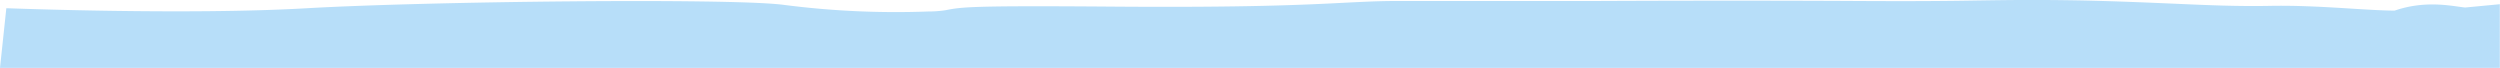 <?xml version="1.0" encoding="UTF-8"?> <svg xmlns="http://www.w3.org/2000/svg" viewBox="0 0 529.05 14.36"> <defs> <style>.cls-1{fill:#b7def9;}</style> </defs> <title>Asset 2</title> <g id="Layer_2" data-name="Layer 2"> <g id="Слой_3" data-name="Слой 3"> <path class="cls-1" d="M189.67,14.36H0L1.34,1.74c.38,0,38.22,1.48,63.65,0C90.58.28,154-.42,165.63,1a184.64,184.64,0,0,0,30.82,1.43,24,24,0,0,0,3.6-.26c3.43-.68,5.16-1,35.35-.77C264,1.62,276.34,1,284.52.58c4-.2,7.16-.36,10.8-.37H314.8c6.73,0,13.23,0,17.49,0h5.21c11.57-.05,33.1-.12,55.61,0,12.43.07,19.43,0,25.61-.11,6.88-.1,12.32-.18,22,0,7.55.17,13.7.44,19.13.67,7.64.34,13.67.6,20.63.47,5.92-.11,11.94.26,17.24.59,3,.19,7,.43,9.05.41,6.64-2.28,12.27-.92,14.89-.65l7.35-.7V14.36H189.67Z"></path> </g> </g> </svg> 